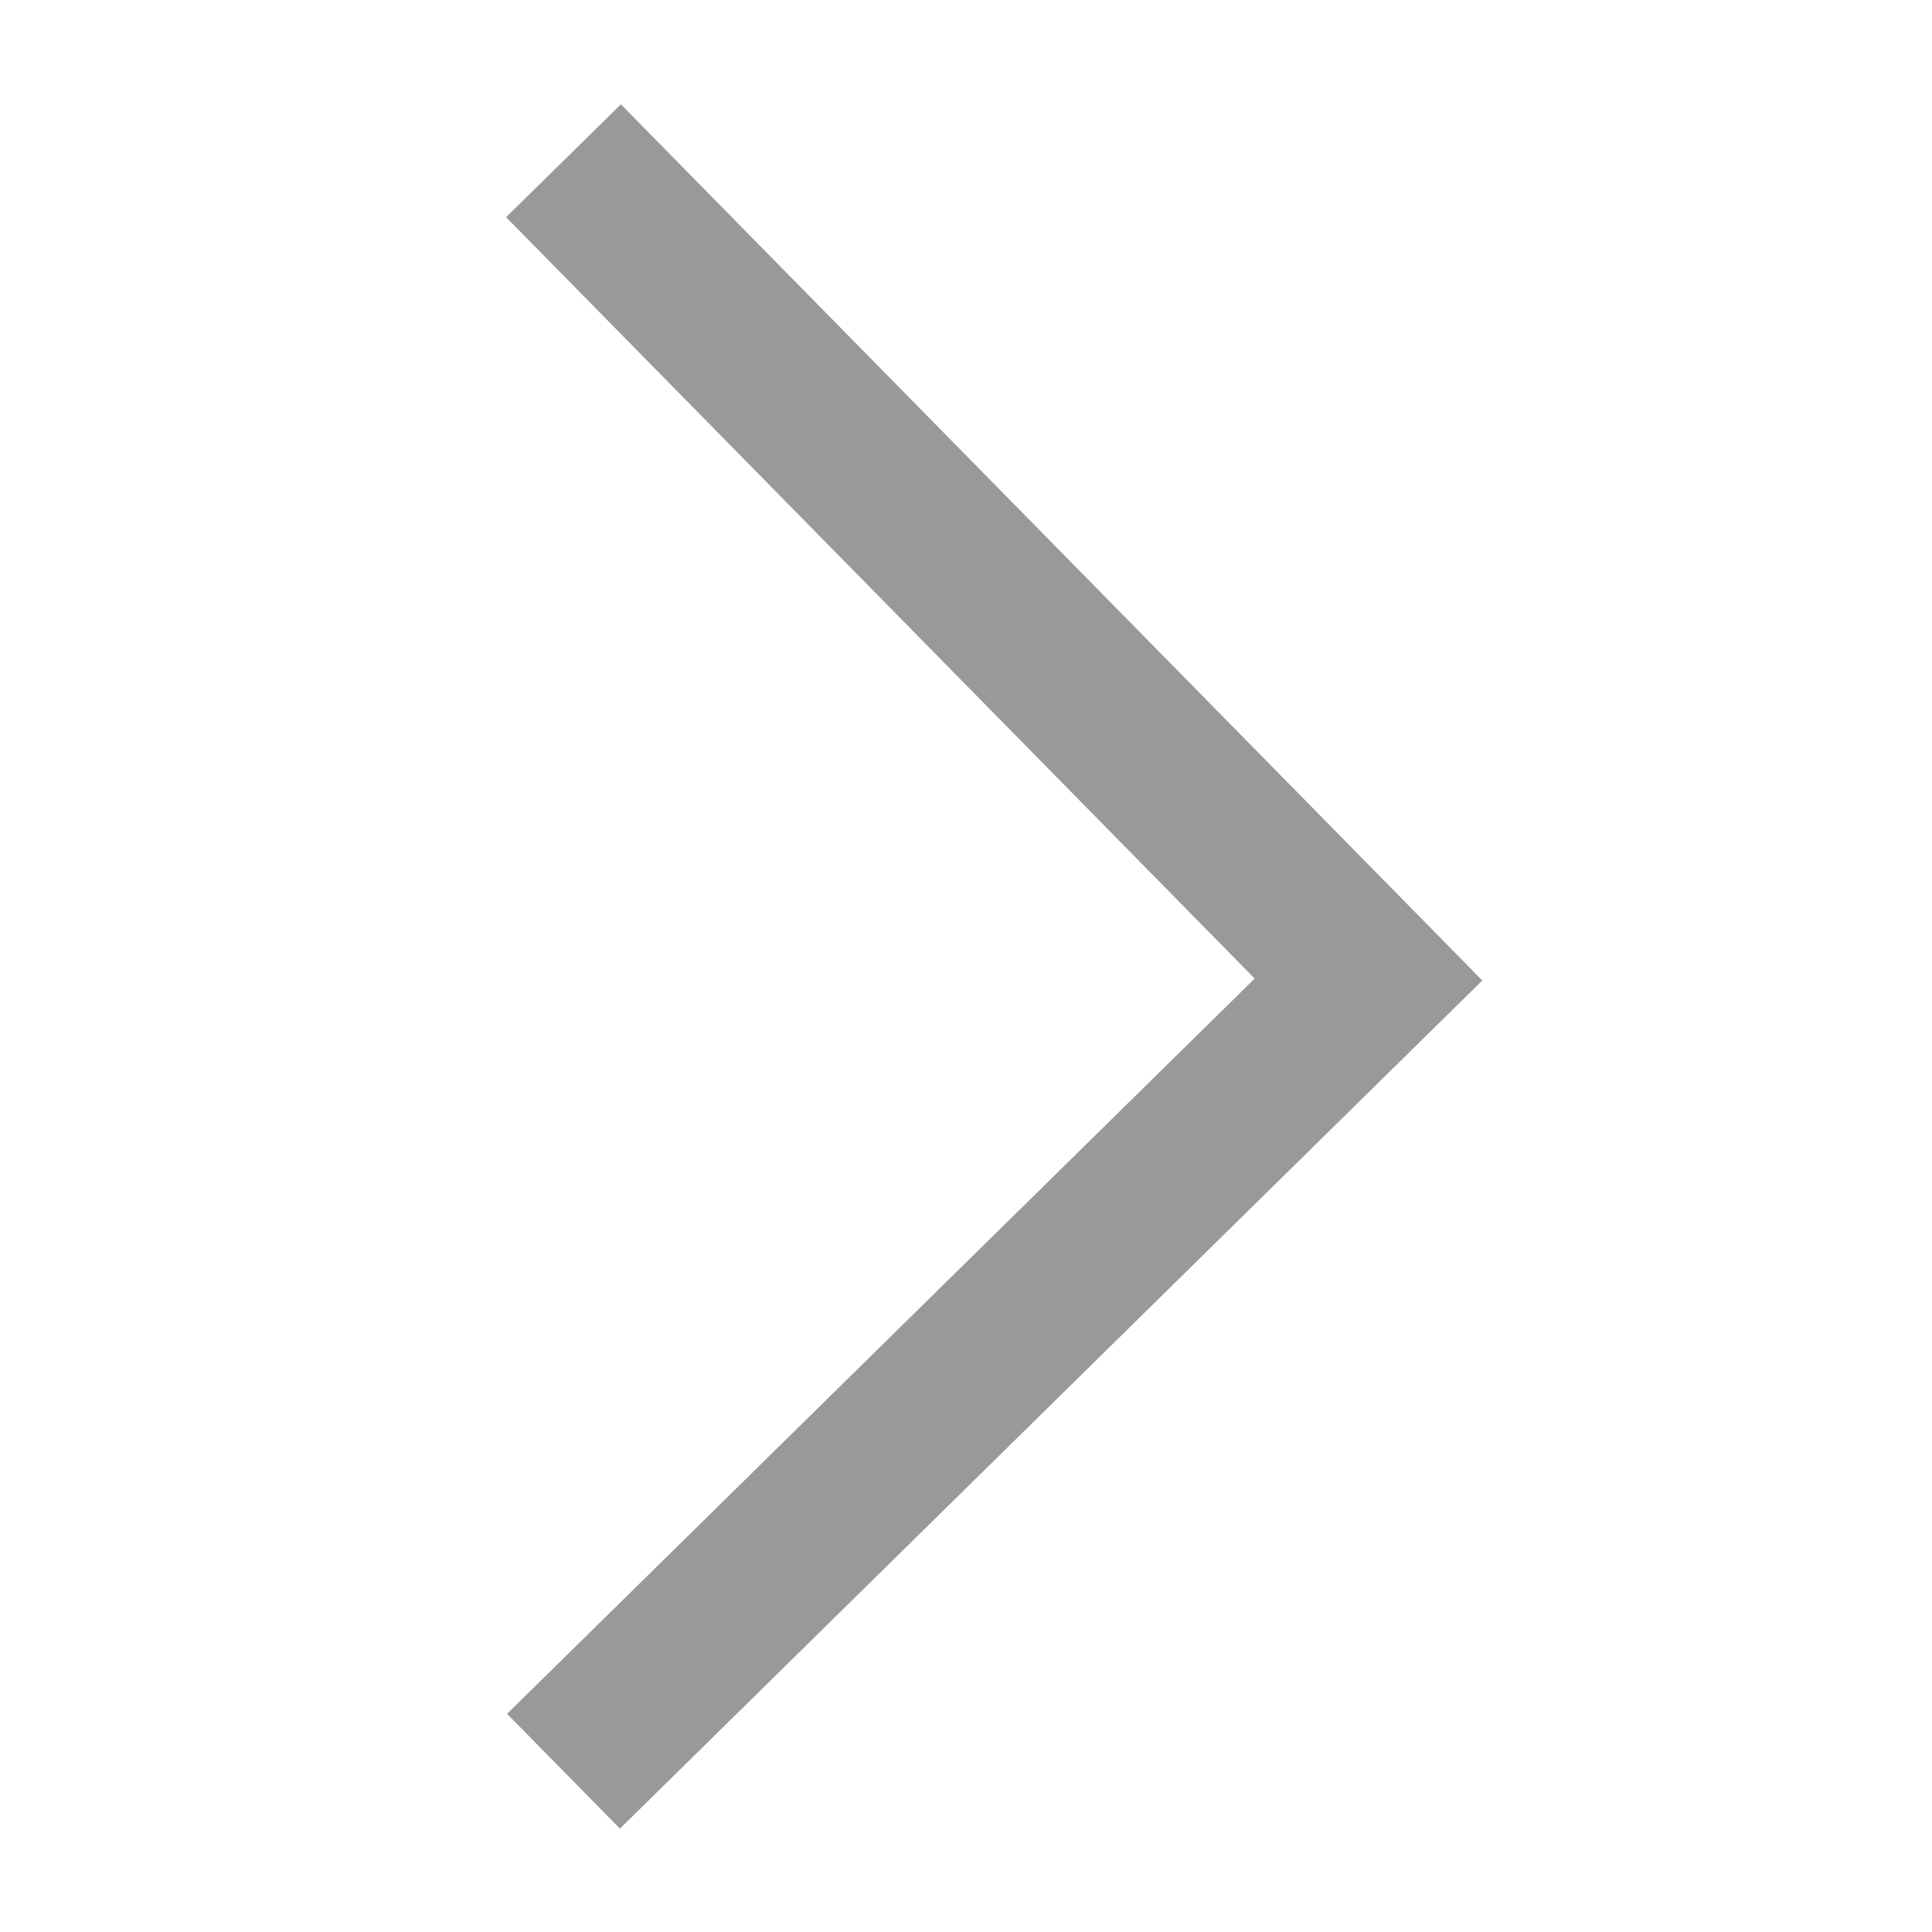 <svg width="24" height="24" viewBox="0 0 24 24" fill="none" xmlns="http://www.w3.org/2000/svg">
<path d="M17 12.168L17.701 12.881L18.414 12.18L17.713 11.467L17 12.168ZM6.287 2.698L16.287 12.869L17.713 11.467L7.713 1.296L6.287 2.698ZM16.299 11.455L6.299 21.29L7.701 22.716L17.701 12.881L16.299 11.455Z" fill="#999999"/>
</svg>
